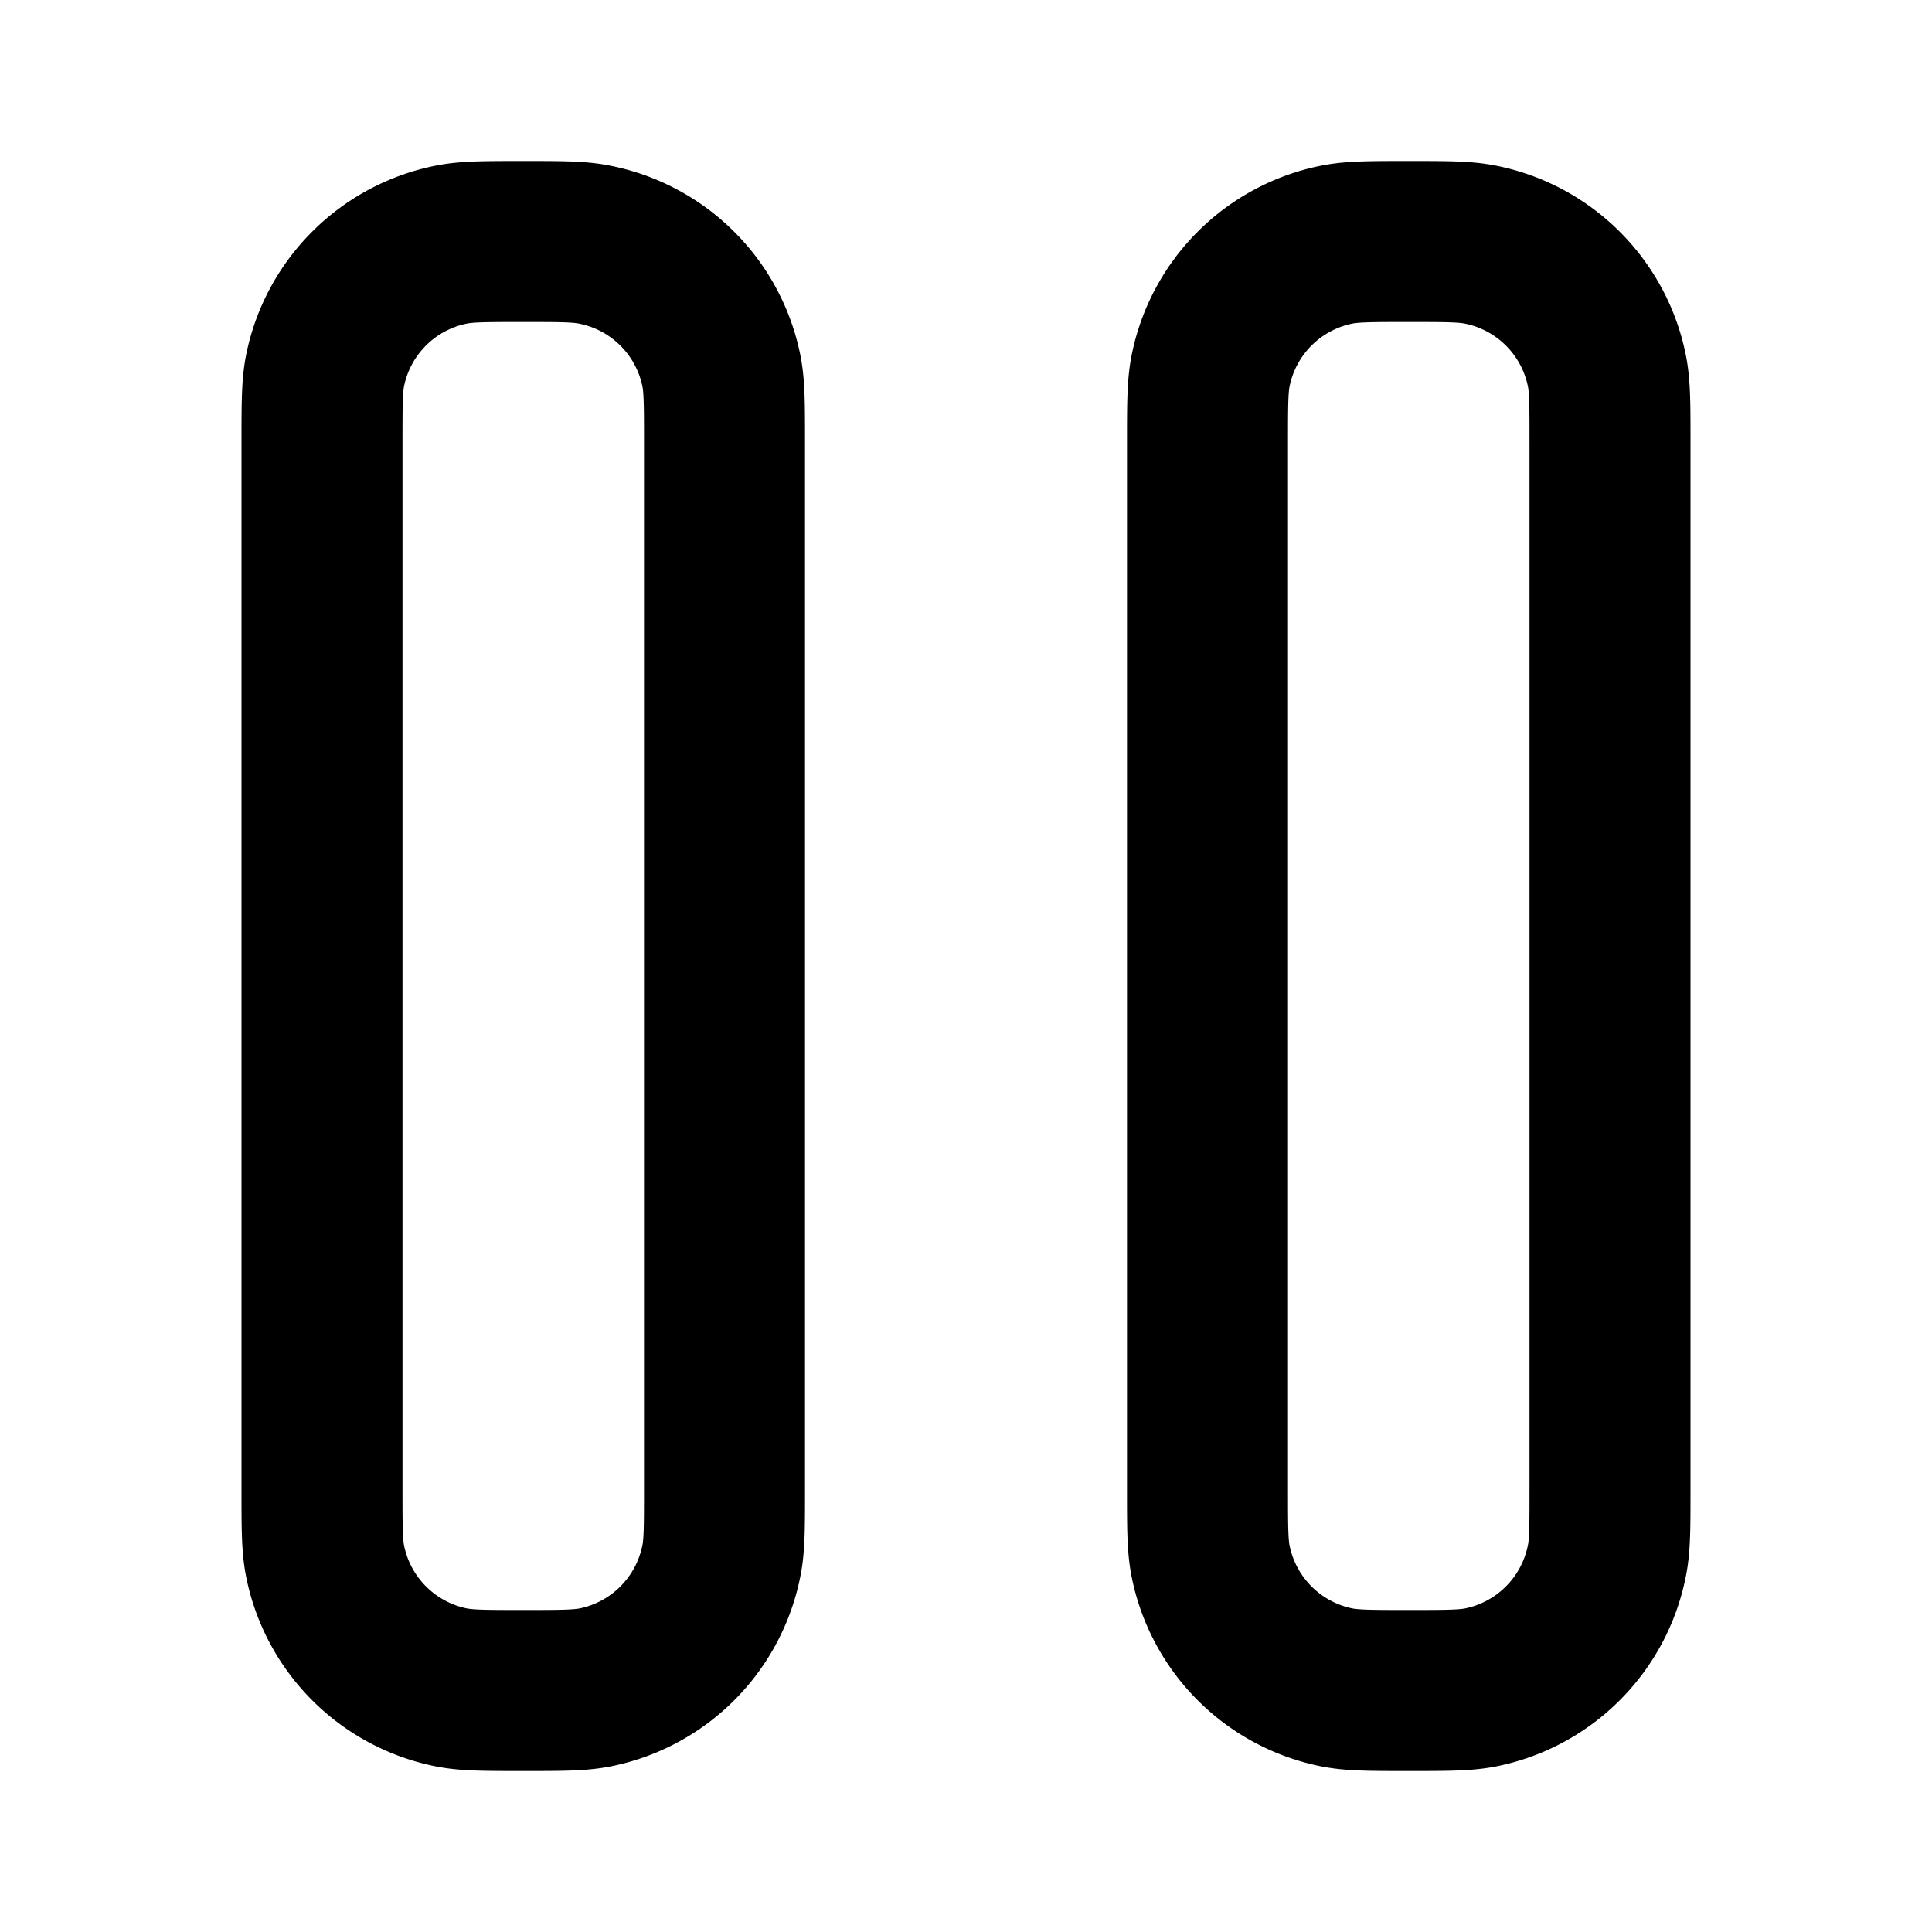 <svg  xmlns="http://www.w3.org/2000/svg" width="25" height="25" viewBox="0 0 24 24">
  <path fill="none" stroke="currentColor" stroke-linecap="round" stroke-linejoin="round" stroke-width="2" d="M15 5.5v13c0 .465 0 .697.038.89a2 2 0 0 0 1.571 1.572c.194.038.426.038.89.038c.465 0 .698 0 .892-.038a2 2 0 0 0 1.57-1.572c.039-.19.039-.42.039-.878V5.488c0-.457 0-.687-.038-.879a2 2 0 0 0-1.572-1.57C18.197 3 17.965 3 17.5 3s-.697 0-.89.038a1.999 1.999 0 0 0-1.572 1.571C15 4.803 15 5.035 15 5.5Zm-11 0v13c0 .465 0 .697.038.89a2 2 0 0 0 1.571 1.572c.194.038.426.038.89.038c.465 0 .698 0 .892-.038a2 2 0 0 0 1.57-1.572C9 19.2 9 18.97 9 18.512V5.488c0-.457 0-.687-.038-.879A2 2 0 0 0 7.39 3.04C7.197 3 6.965 3 6.5 3s-.697 0-.89.038A1.999 1.999 0 0 0 4.037 4.61C4 4.803 4 5.035 4 5.5Z"/>
</svg>

